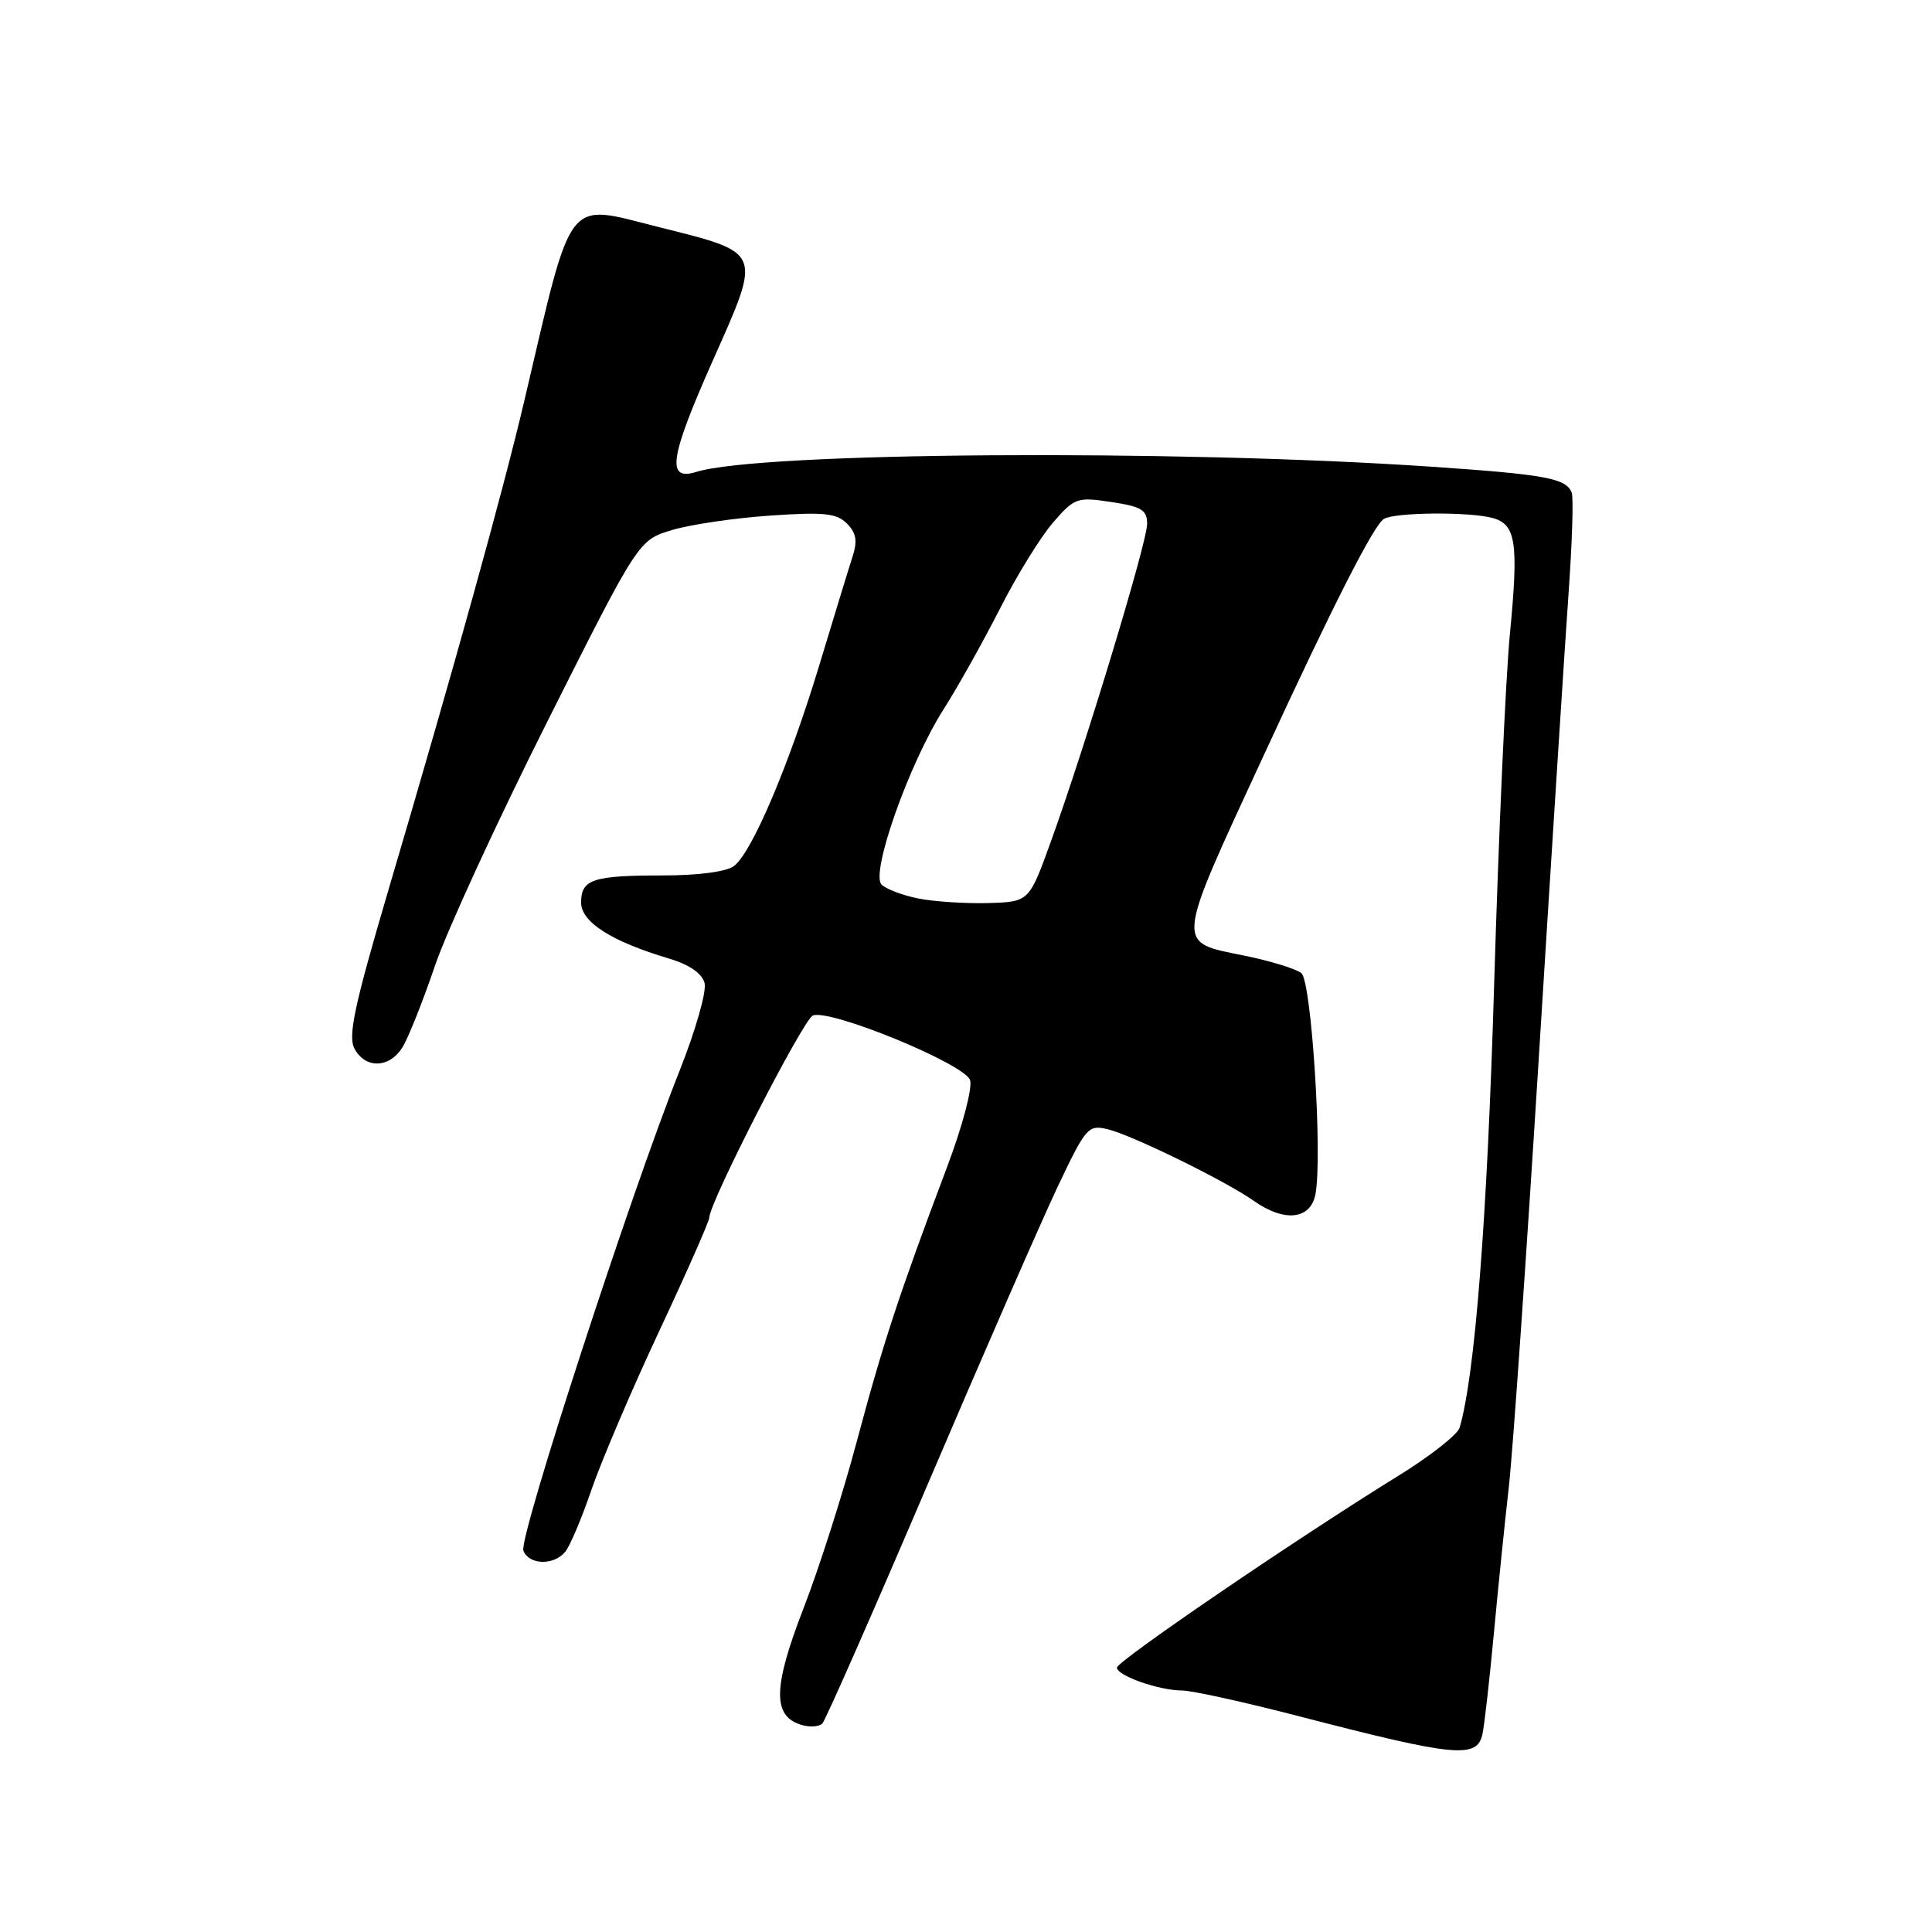 <?xml version="1.0" encoding="UTF-8" standalone="no"?>
<!DOCTYPE svg PUBLIC "-//W3C//DTD SVG 1.1//EN" "http://www.w3.org/Graphics/SVG/1.1/DTD/svg11.dtd" >
<svg xmlns="http://www.w3.org/2000/svg" xmlns:xlink="http://www.w3.org/1999/xlink" version="1.1" viewBox="0 0 256 256">
 <g >
 <path fill="currentColor"
d=" M 196.44 229.75 C 196.70 228.51 197.37 222.55 197.94 216.50 C 198.50 210.45 199.40 201.68 199.93 197.00 C 200.46 192.32 202.26 166.45 203.94 139.50 C 205.62 112.55 207.38 85.10 207.85 78.50 C 208.32 71.90 208.51 65.95 208.26 65.29 C 207.56 63.38 204.80 62.87 189.66 61.84 C 155.52 59.52 100.67 59.90 92.26 62.53 C 88.27 63.78 88.72 60.69 94.40 47.89 C 100.98 33.08 101.18 33.58 87.10 30.04 C 74.85 26.97 75.94 25.55 69.51 52.96 C 66.64 65.17 60.37 87.76 51.39 118.20 C 46.95 133.26 46.09 137.30 46.97 138.95 C 48.42 141.66 51.61 141.56 53.34 138.75 C 54.11 137.51 56.03 132.68 57.62 128.01 C 59.20 123.34 65.93 108.73 72.56 95.54 C 84.61 71.56 84.61 71.56 89.06 70.23 C 91.50 69.50 97.34 68.64 102.04 68.32 C 109.16 67.83 110.86 68.00 112.22 69.37 C 113.46 70.61 113.64 71.67 112.97 73.75 C 112.48 75.26 110.51 81.70 108.59 88.05 C 104.57 101.34 99.65 112.94 97.26 114.75 C 96.28 115.50 92.53 116.00 87.89 116.00 C 78.55 116.00 77.00 116.51 77.00 119.59 C 77.00 122.18 81.01 124.74 88.67 127.02 C 91.35 127.82 93.02 128.98 93.36 130.26 C 93.65 131.36 92.15 136.60 90.04 141.90 C 83.64 157.95 68.71 203.81 69.35 205.46 C 70.08 207.37 73.36 207.47 74.89 205.63 C 75.52 204.87 77.09 201.16 78.38 197.38 C 79.68 193.60 83.72 184.12 87.37 176.33 C 91.02 168.54 93.99 161.79 93.99 161.33 C 93.96 159.41 106.45 135.04 107.71 134.56 C 110.04 133.66 127.86 141.00 128.54 143.12 C 128.87 144.18 127.53 149.26 125.45 154.75 C 119.20 171.31 116.98 178.05 113.53 191.00 C 111.70 197.88 108.52 207.84 106.46 213.14 C 102.44 223.53 102.35 227.34 106.10 228.53 C 107.26 228.90 108.55 228.82 108.98 228.35 C 109.41 227.88 115.72 213.55 123.00 196.50 C 130.28 179.45 138.00 161.78 140.15 157.24 C 143.89 149.36 144.19 149.01 146.78 149.63 C 150.03 150.42 162.42 156.49 166.15 159.13 C 170.19 161.98 173.65 161.61 174.30 158.25 C 175.26 153.25 173.79 130.07 172.44 128.95 C 171.75 128.38 168.34 127.33 164.85 126.62 C 155.71 124.76 155.62 125.69 167.49 100.00 C 176.64 80.18 182.00 69.64 183.36 68.77 C 184.74 67.88 194.61 67.79 197.76 68.63 C 200.88 69.47 201.24 71.88 200.07 84.00 C 199.51 89.78 198.57 110.70 197.98 130.50 C 197.06 161.53 195.44 182.24 193.41 189.17 C 193.14 190.09 189.45 192.99 185.21 195.60 C 171.86 203.84 148.00 220.11 148.00 220.97 C 148.00 222.04 153.60 224.00 156.64 224.00 C 157.93 224.00 164.95 225.55 172.24 227.44 C 192.90 232.80 195.74 233.07 196.44 229.75 Z  M 121.70 119.06 C 119.61 118.64 117.41 117.81 116.81 117.21 C 115.32 115.72 120.44 101.20 125.01 94.02 C 126.94 90.98 130.31 84.96 132.51 80.63 C 134.70 76.31 137.85 71.20 139.50 69.28 C 142.38 65.95 142.71 65.83 147.25 66.52 C 151.26 67.12 152.00 67.57 152.00 69.42 C 152.00 71.86 143.77 99.01 139.25 111.50 C 136.36 119.50 136.36 119.50 130.93 119.66 C 127.94 119.74 123.79 119.47 121.70 119.06 Z "/>
</g>
</svg>